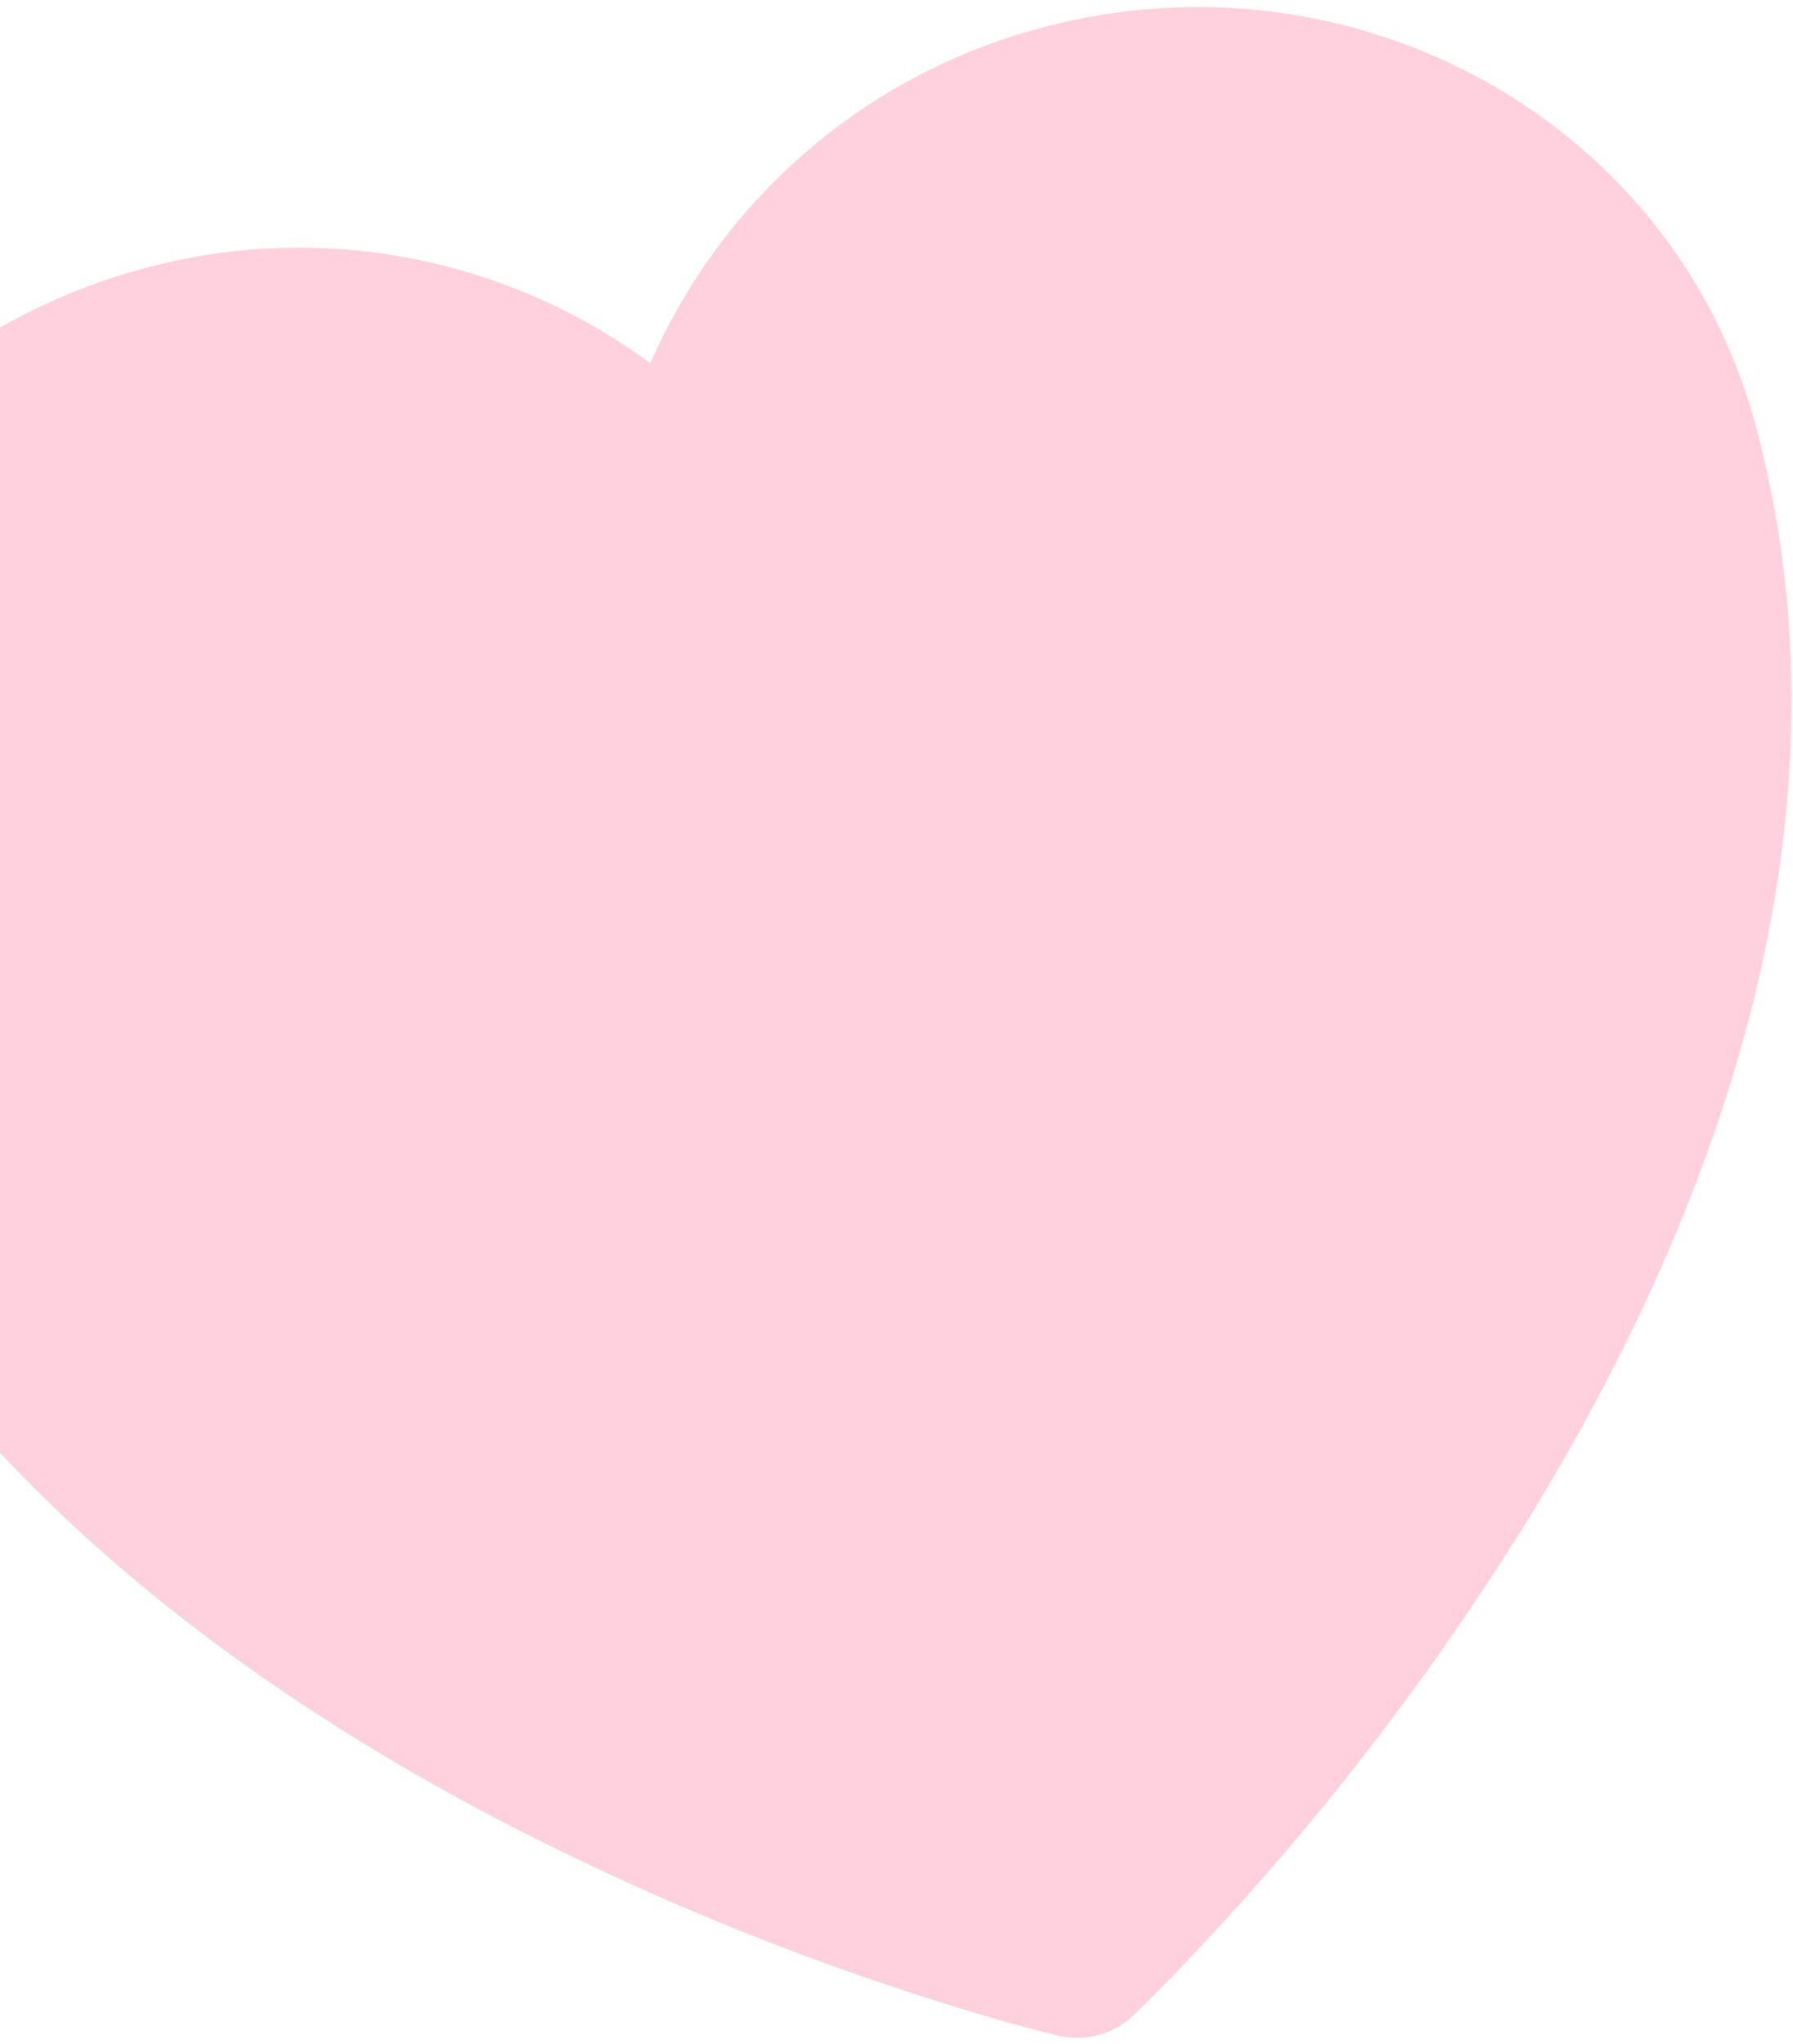 <svg width="129" height="147" viewBox="0 0 129 147" fill="none" xmlns="http://www.w3.org/2000/svg">
<path opacity="0.3" d="M76.166 146.411L76.108 146.402L75.918 146.356C74.811 146.081 73.707 145.789 72.607 145.482C59.37 141.719 46.561 136.564 34.392 130.103C12.808 118.535 -11.903 99.409 -19.831 69.821C-25.747 47.743 -11.969 25.287 10.322 19.314C16.511 17.623 23.003 17.357 29.316 18.537C35.63 19.716 41.602 22.31 46.788 26.126C49.372 20.227 53.248 14.993 58.127 10.815C63.006 6.637 68.763 3.621 74.969 1.991C97.253 -3.979 120.413 8.58 126.329 30.658C134.259 60.253 122.422 89.172 109.509 109.967C102.201 121.647 93.685 132.516 84.103 142.393C83.305 143.212 82.496 144.019 81.675 144.814L81.534 144.948L81.49 144.993L81.469 145.006C80.773 145.657 79.928 146.126 79.008 146.373C78.088 146.619 77.121 146.635 76.193 146.42L76.168 146.419L76.166 146.411Z" fill="#FF6390"/>
</svg>
